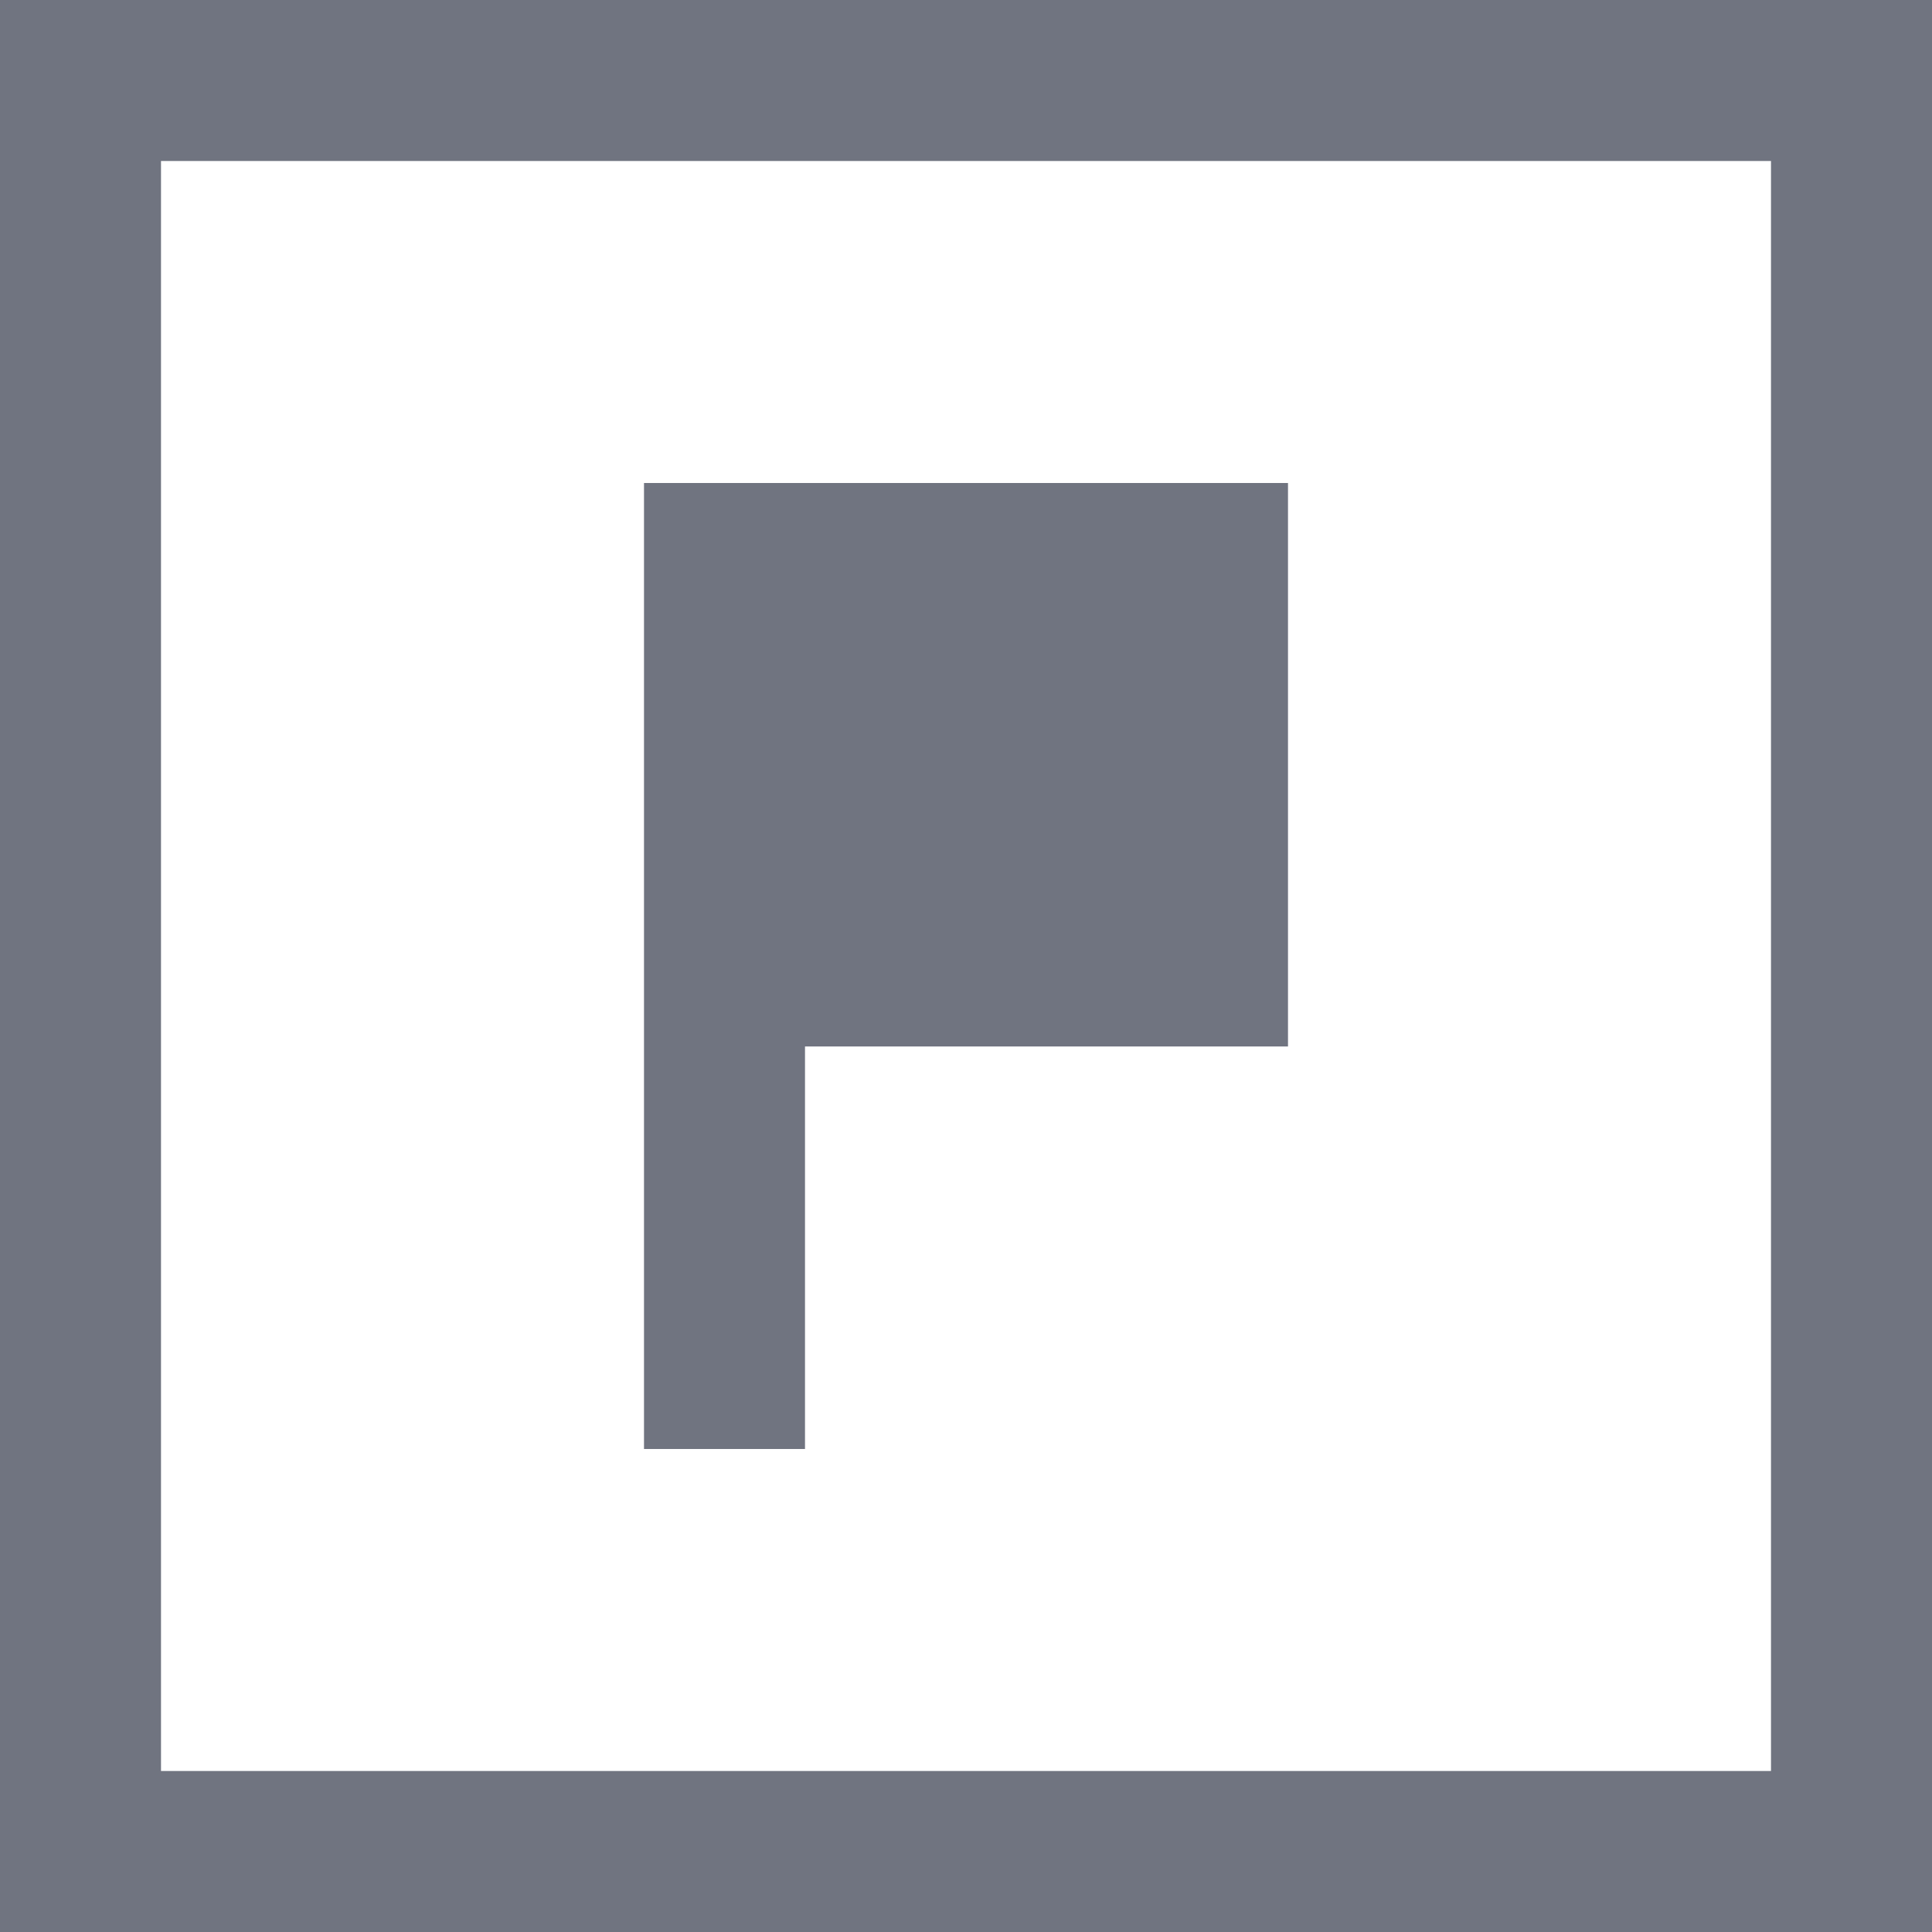 <svg xmlns="http://www.w3.org/2000/svg" width="24" height="24" viewBox="0 0 24 24">
<defs>
    <style>
      .cls-1 {
        fill: #707480;
        fill-rule: evenodd;
      }
    </style>
  </defs>
  <path id="ico_linha.svg" class="cls-1" d="M535,461V437h24v24H535Zm22-22H537v20h20V439Zm-6,11h-6v5h-2V443h8v7Z" transform="translate(-535 -437)"/>
</svg>
